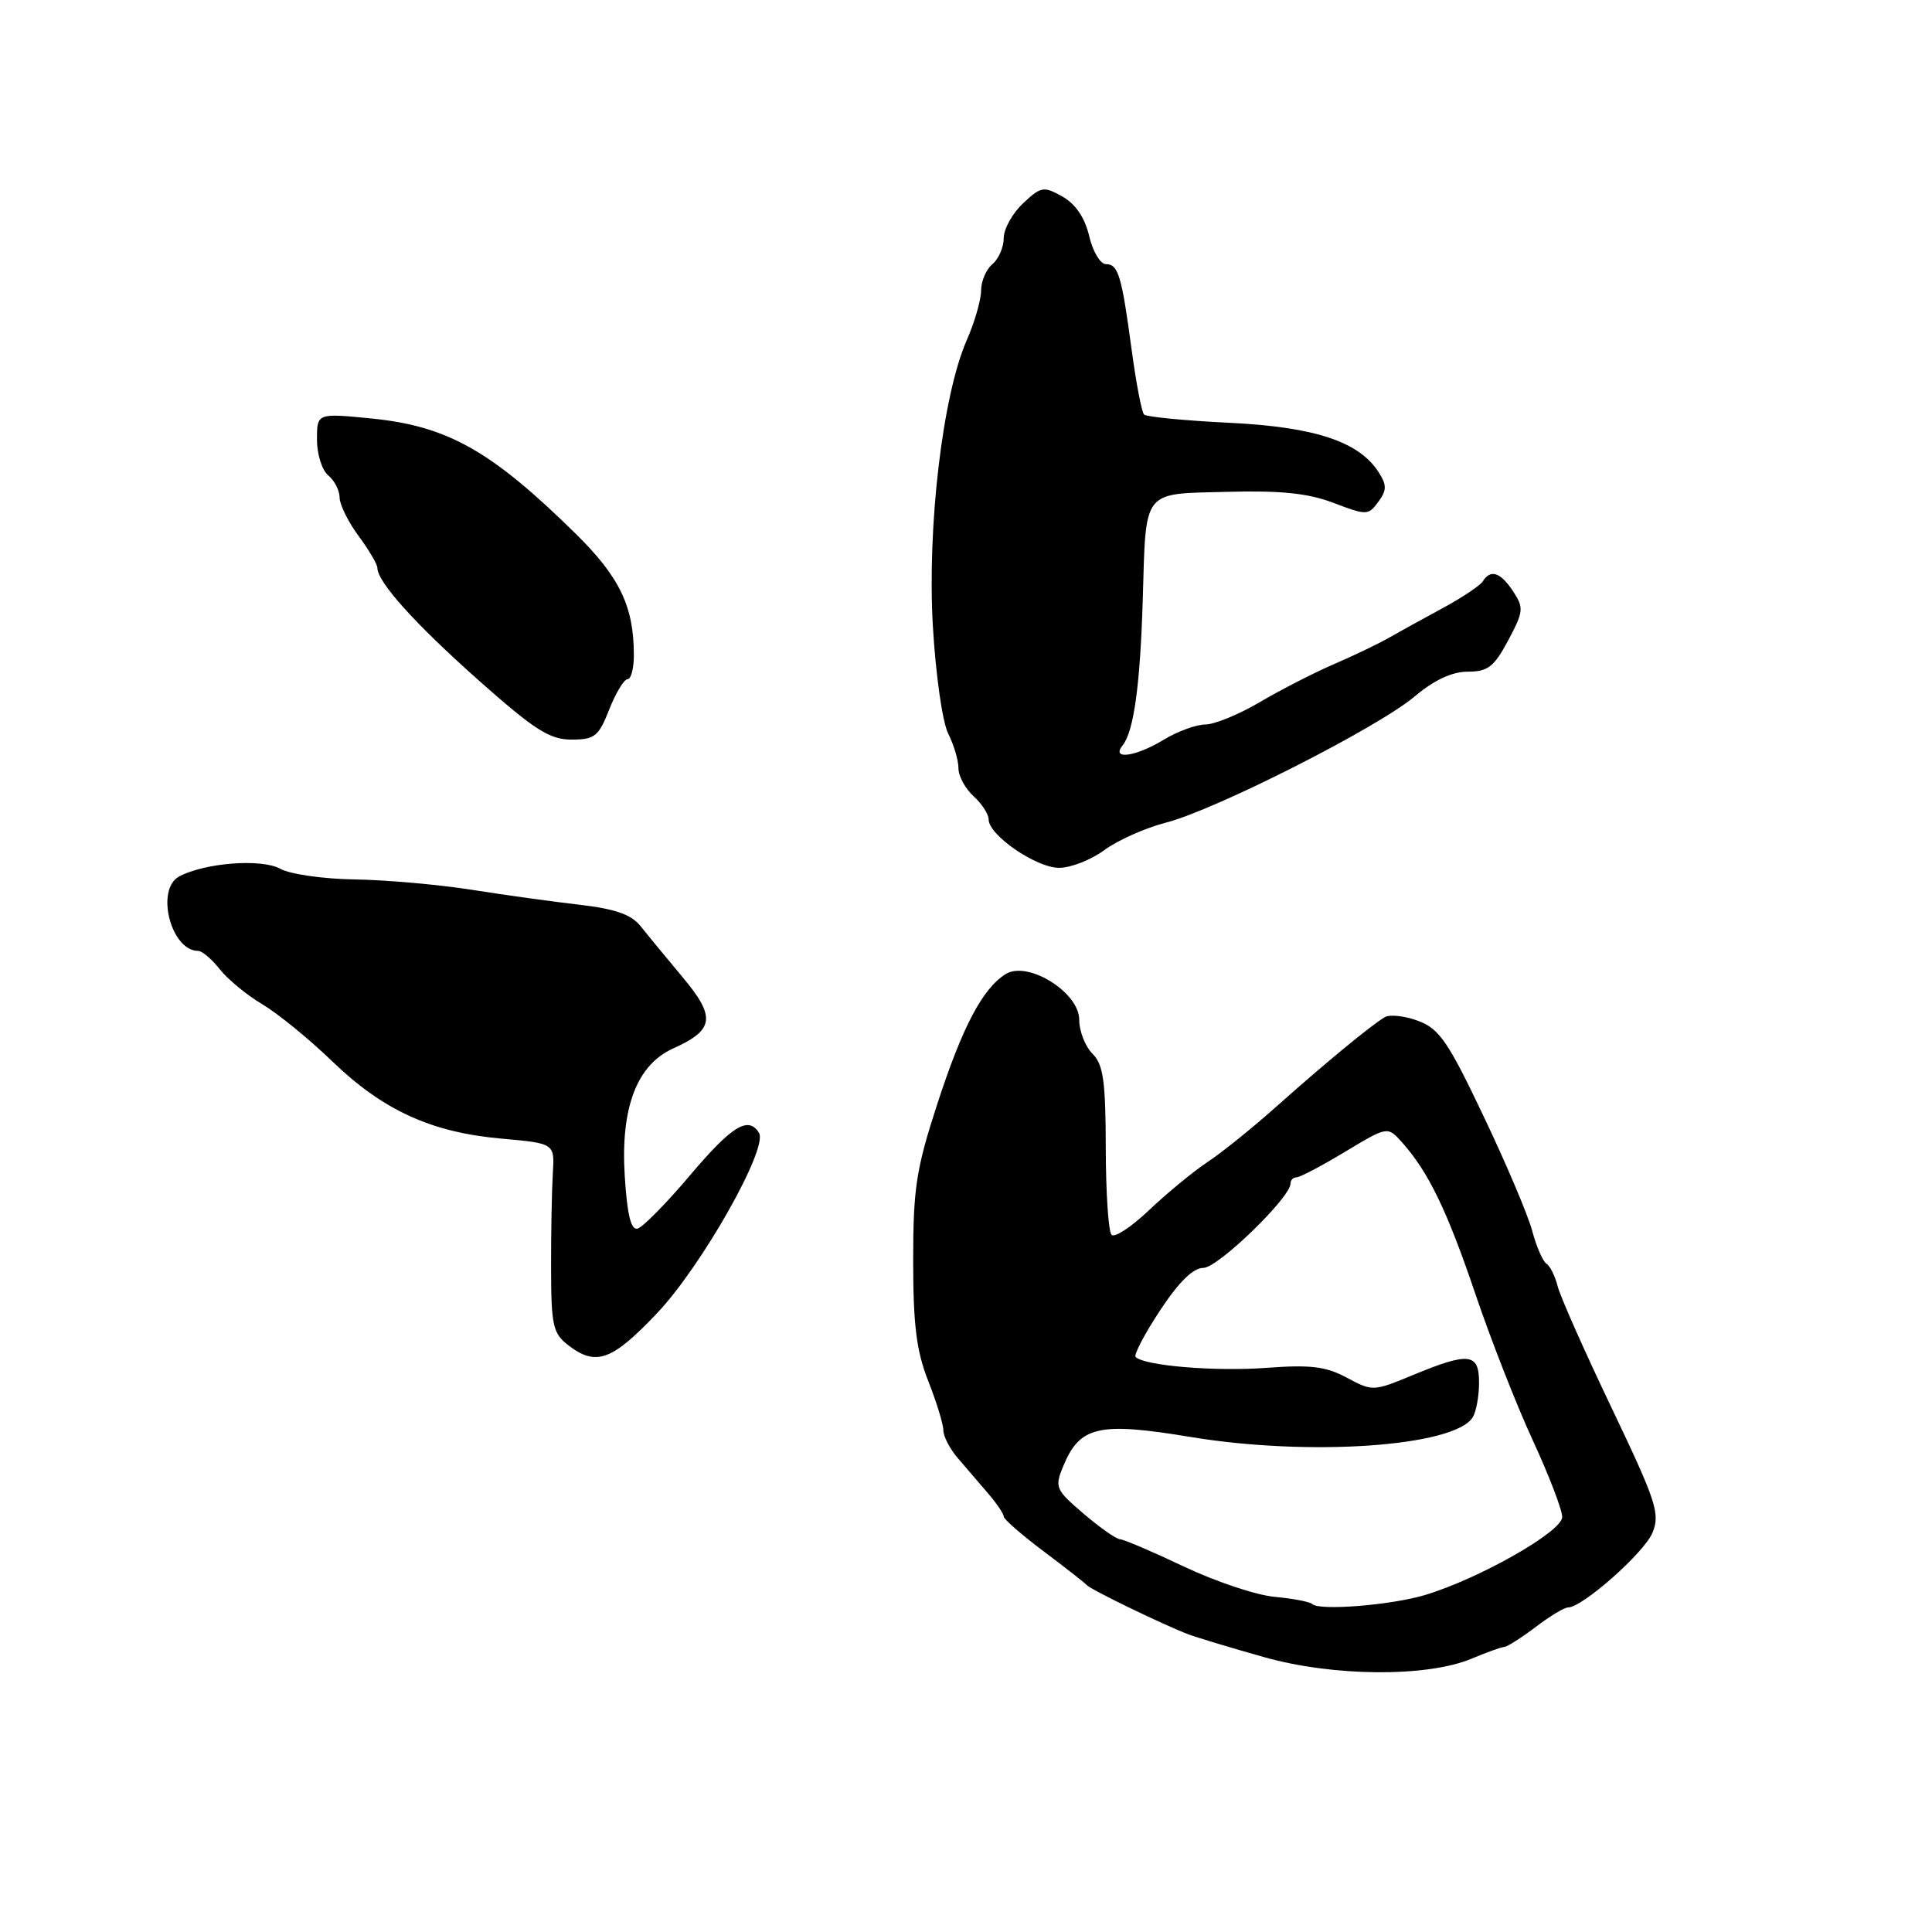 <?xml version="1.0" encoding="UTF-8" standalone="no"?>
<!DOCTYPE svg PUBLIC "-//W3C//DTD SVG 1.1//EN" "http://www.w3.org/Graphics/SVG/1.1/DTD/svg11.dtd" >
<svg xmlns="http://www.w3.org/2000/svg" xmlns:xlink="http://www.w3.org/1999/xlink" version="1.1" viewBox="0 0 256 256">
 <g >
 <path fill="currentColor"
d=" M 195.00 219.78 C 196.93 218.97 198.86 218.27 199.31 218.23 C 199.75 218.19 201.63 216.99 203.49 215.58 C 205.35 214.16 207.27 213.00 207.77 213.00 C 209.67 213.00 217.86 205.75 218.96 203.10 C 220.00 200.58 219.49 199.01 213.56 186.58 C 209.95 179.03 206.72 171.75 206.39 170.41 C 206.05 169.08 205.39 167.74 204.92 167.45 C 204.44 167.16 203.59 165.20 203.03 163.11 C 202.47 161.01 199.57 154.17 196.58 147.90 C 191.90 138.05 190.73 136.33 187.94 135.28 C 186.16 134.61 184.16 134.39 183.49 134.78 C 181.65 135.87 175.55 140.90 169.19 146.57 C 166.06 149.37 161.93 152.70 160.00 153.98 C 158.07 155.26 154.60 158.13 152.27 160.34 C 149.94 162.56 147.70 164.04 147.29 163.62 C 146.87 163.21 146.53 158.03 146.52 152.11 C 146.50 143.22 146.20 141.06 144.75 139.61 C 143.79 138.65 143.00 136.62 143.00 135.11 C 143.00 131.48 136.18 127.25 133.26 129.07 C 130.19 130.99 127.53 136.04 124.19 146.30 C 121.40 154.88 121.00 157.45 121.00 167.01 C 121.00 175.57 121.43 179.02 123.00 183.00 C 124.10 185.79 125.00 188.73 125.00 189.53 C 125.00 190.33 125.87 192.00 126.94 193.24 C 128.01 194.48 129.81 196.58 130.94 197.90 C 132.07 199.22 133.00 200.59 133.00 200.95 C 133.00 201.30 135.36 203.36 138.25 205.53 C 141.14 207.70 143.72 209.72 144.00 210.03 C 144.55 210.65 154.35 215.39 157.50 216.57 C 158.60 216.98 163.10 218.34 167.50 219.58 C 176.66 222.17 189.08 222.26 195.00 219.78 Z  M 87.05 174.02 C 92.97 167.78 101.82 152.13 100.57 150.11 C 99.16 147.83 96.97 149.18 91.42 155.75 C 88.28 159.46 85.15 162.64 84.47 162.80 C 83.60 163.01 83.10 160.93 82.78 155.80 C 82.22 146.77 84.38 141.09 89.21 138.92 C 94.66 136.46 94.88 134.77 90.44 129.47 C 88.27 126.88 85.76 123.83 84.85 122.69 C 83.65 121.18 81.49 120.43 76.85 119.89 C 73.36 119.49 66.90 118.60 62.50 117.90 C 58.10 117.21 51.12 116.59 47.00 116.53 C 42.88 116.47 38.44 115.84 37.14 115.12 C 34.66 113.74 27.15 114.32 23.75 116.13 C 20.56 117.84 22.64 126.00 26.26 126.00 C 26.78 126.00 28.07 127.09 29.12 128.43 C 30.17 129.76 32.71 131.86 34.77 133.08 C 36.82 134.30 40.98 137.69 44.00 140.61 C 50.75 147.12 57.13 150.04 66.41 150.87 C 73.50 151.50 73.50 151.50 73.25 155.50 C 73.12 157.70 73.01 163.32 73.02 168.00 C 73.03 175.61 73.27 176.68 75.27 178.23 C 78.96 181.08 81.08 180.32 87.05 174.02 Z  M 146.32 112.65 C 148.07 111.35 151.75 109.71 154.50 109.00 C 161.13 107.28 182.48 96.45 187.43 92.30 C 190.04 90.10 192.41 89.00 194.49 89.00 C 197.15 89.00 197.97 88.36 199.84 84.86 C 201.88 81.04 201.93 80.54 200.50 78.36 C 198.84 75.83 197.50 75.38 196.49 77.02 C 196.14 77.58 193.75 79.18 191.18 80.57 C 188.61 81.96 185.38 83.74 184.00 84.53 C 182.62 85.32 179.37 86.88 176.76 88.00 C 174.15 89.13 169.74 91.38 166.96 93.02 C 164.18 94.66 160.92 96.00 159.71 96.00 C 158.49 96.01 156.03 96.91 154.23 98.00 C 150.47 100.29 147.16 100.74 148.76 98.75 C 150.23 96.92 151.08 90.79 151.42 79.49 C 151.86 64.68 151.25 65.46 162.62 65.17 C 169.78 64.98 173.38 65.36 176.74 66.65 C 181.08 68.30 181.31 68.30 182.63 66.50 C 183.77 64.94 183.77 64.28 182.67 62.56 C 180.06 58.50 174.21 56.57 162.83 56.02 C 156.96 55.73 151.91 55.24 151.60 54.93 C 151.28 54.62 150.55 50.79 149.96 46.43 C 148.62 36.46 148.18 35.00 146.53 35.00 C 145.80 35.00 144.80 33.32 144.32 31.27 C 143.74 28.83 142.51 27.02 140.77 26.04 C 138.28 24.65 137.94 24.71 135.55 26.95 C 134.15 28.27 133.00 30.34 133.00 31.55 C 133.00 32.76 132.32 34.32 131.50 35.00 C 130.68 35.68 130.00 37.26 130.00 38.50 C 130.00 39.73 129.14 42.72 128.08 45.12 C 124.90 52.40 122.85 69.75 123.61 82.97 C 123.98 89.37 124.88 95.70 125.64 97.20 C 126.39 98.69 127.00 100.75 127.00 101.80 C 127.00 102.84 127.90 104.50 129.00 105.50 C 130.10 106.50 131.00 107.88 131.00 108.58 C 131.00 110.66 137.28 114.98 140.32 114.99 C 141.87 115.00 144.57 113.94 146.32 112.65 Z  M 80.73 94.00 C 81.60 91.80 82.69 90.00 83.15 90.00 C 83.62 90.00 84.00 88.54 83.99 86.75 C 83.98 80.35 82.10 76.44 76.25 70.69 C 65.07 59.70 59.29 56.45 49.20 55.45 C 42.00 54.74 42.00 54.74 42.00 58.25 C 42.00 60.18 42.67 62.32 43.50 63.00 C 44.33 63.68 45.00 65.00 45.00 65.93 C 45.00 66.85 46.13 69.14 47.50 71.00 C 48.88 72.86 50.00 74.77 50.00 75.23 C 50.00 77.11 54.97 82.63 63.38 90.11 C 70.83 96.72 72.83 98.00 75.71 98.00 C 78.81 98.00 79.32 97.59 80.73 94.00 Z  M 173.87 212.54 C 173.58 212.25 171.33 211.81 168.88 211.59 C 166.43 211.36 161.03 209.55 156.88 207.58 C 152.73 205.61 148.92 203.98 148.41 203.96 C 147.91 203.94 145.74 202.42 143.58 200.57 C 139.85 197.38 139.72 197.08 140.90 194.24 C 143.09 188.96 145.60 188.39 157.78 190.41 C 173.50 193.01 192.68 191.68 195.13 187.82 C 195.59 187.10 195.98 185.04 195.98 183.25 C 196.00 179.28 194.67 179.12 187.22 182.20 C 181.99 184.37 181.86 184.38 178.48 182.56 C 175.70 181.06 173.66 180.81 167.77 181.25 C 161.01 181.75 151.64 180.97 150.48 179.81 C 150.20 179.54 151.65 176.77 153.70 173.66 C 156.20 169.86 158.10 168.00 159.46 168.00 C 161.38 168.00 171.00 158.68 171.00 156.83 C 171.00 156.37 171.36 156.00 171.81 156.00 C 172.25 156.00 175.15 154.48 178.24 152.61 C 183.86 149.23 183.86 149.23 185.77 151.36 C 189.28 155.29 191.76 160.42 195.51 171.50 C 197.56 177.55 200.98 186.27 203.12 190.89 C 205.25 195.50 207.00 200.06 207.00 201.01 C 207.00 202.95 195.97 209.21 188.78 211.36 C 184.27 212.70 174.79 213.46 173.87 212.54 Z "/>
</g>
</svg>